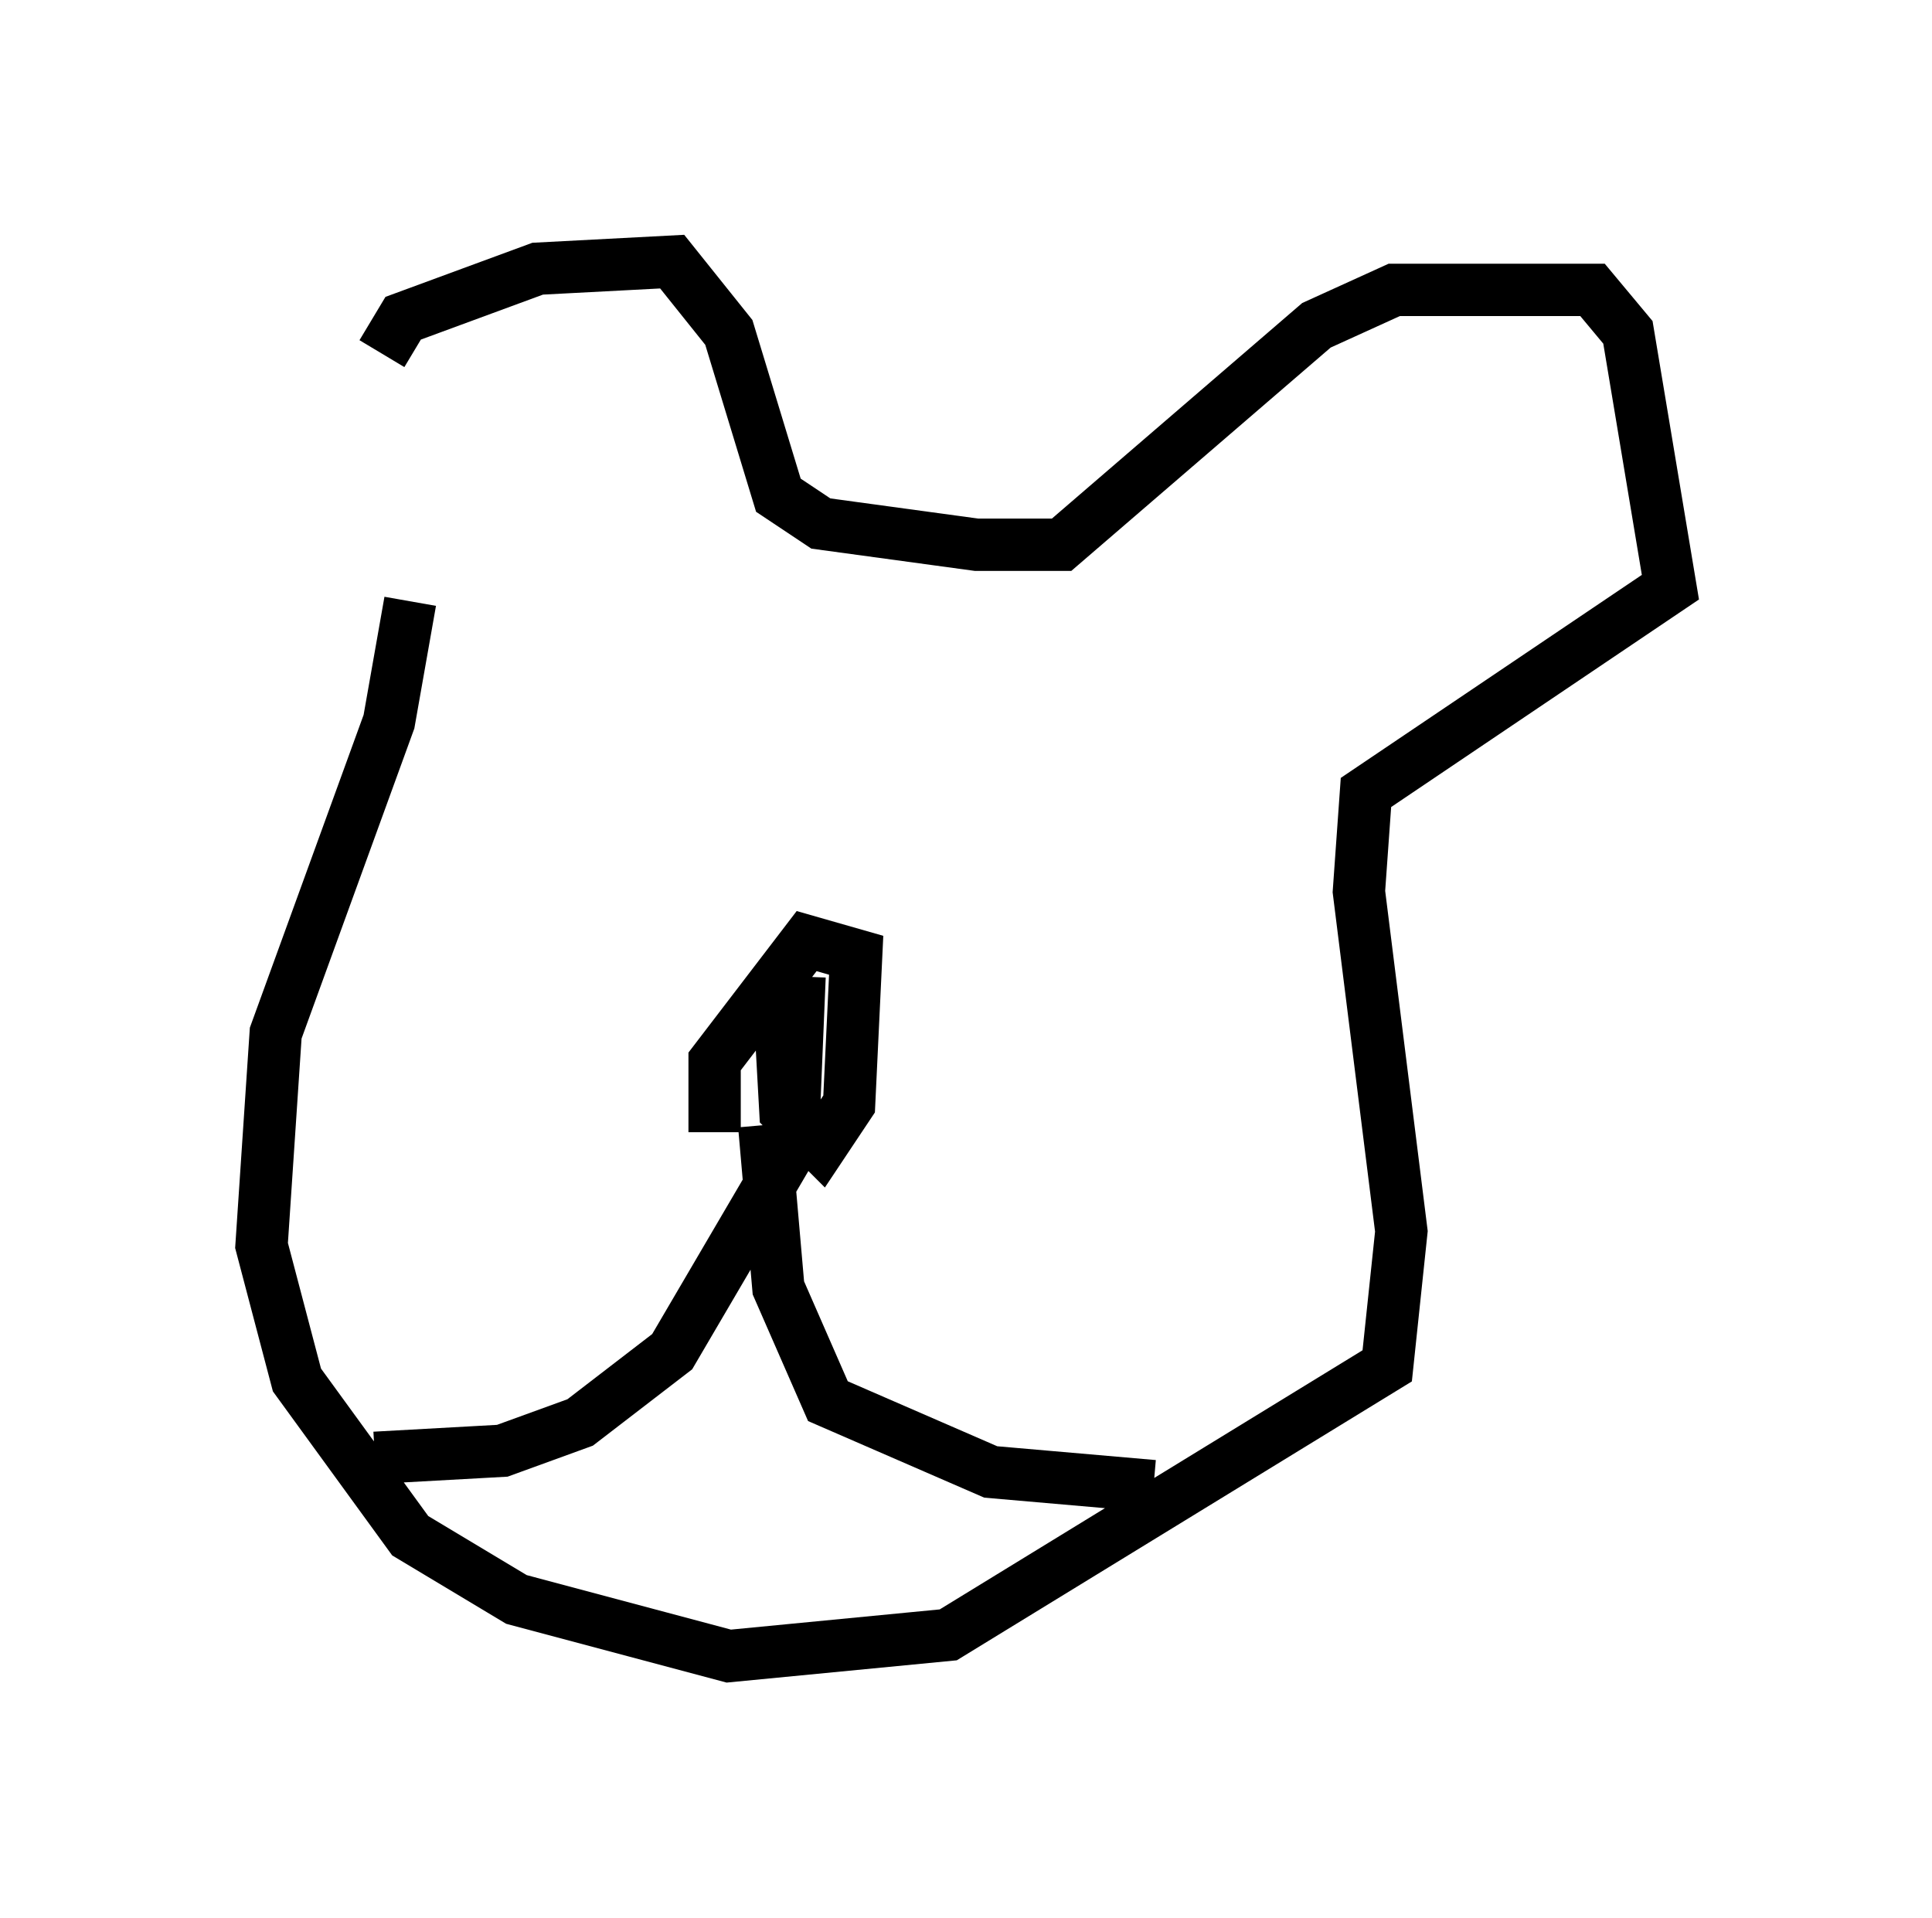 <?xml version="1.0" encoding="utf-8" ?>
<svg baseProfile="full" height="36.657" version="1.1" width="36.928" xmlns="http://www.w3.org/2000/svg" xmlns:ev="http://www.w3.org/2001/xml-events" xmlns:xlink="http://www.w3.org/1999/xlink"><defs /><rect fill="white" height="36.657" width="36.928" x="0" y="0" /><path d="M7.3, 10.819 m0.0, -4.059 l0.406, -0.677 2.571, -0.947 l2.571, -0.135 1.083, 1.353 l0.947, 3.112 0.812, 0.541 l2.977, 0.406 1.624, 0.0 l4.871, -4.195 1.488, -0.677 l3.789, 0.0 0.677, 0.812 l0.812, 4.871 -5.819, 3.924 l-0.135, 1.894 0.812, 6.495 l-0.271, 2.571 -8.39, 5.142 l-4.195, 0.406 -4.059, -1.083 l-2.03, -1.218 -2.165, -2.977 l-0.677, -2.571 0.271, -4.059 l2.165, -5.954 0.406, -2.3 m7.036, 7.307 l0.135, 2.436 0.677, 0.677 l0.541, -0.812 0.135, -2.842 l-0.947, -0.271 -1.759, 2.3 l0.0, 1.353 m1.624, -2.977 l-0.135, 3.248 -2.3, 3.924 l-1.759, 1.353 -1.488, 0.541 l-2.436, 0.135 m7.442, -6.36 l0.271, 3.112 0.947, 2.165 l3.112, 1.353 3.112, 0.271 m-10.013, -15.426 l0.0, 0.0 " fill="none" stroke="black" stroke-width="1" /></svg>